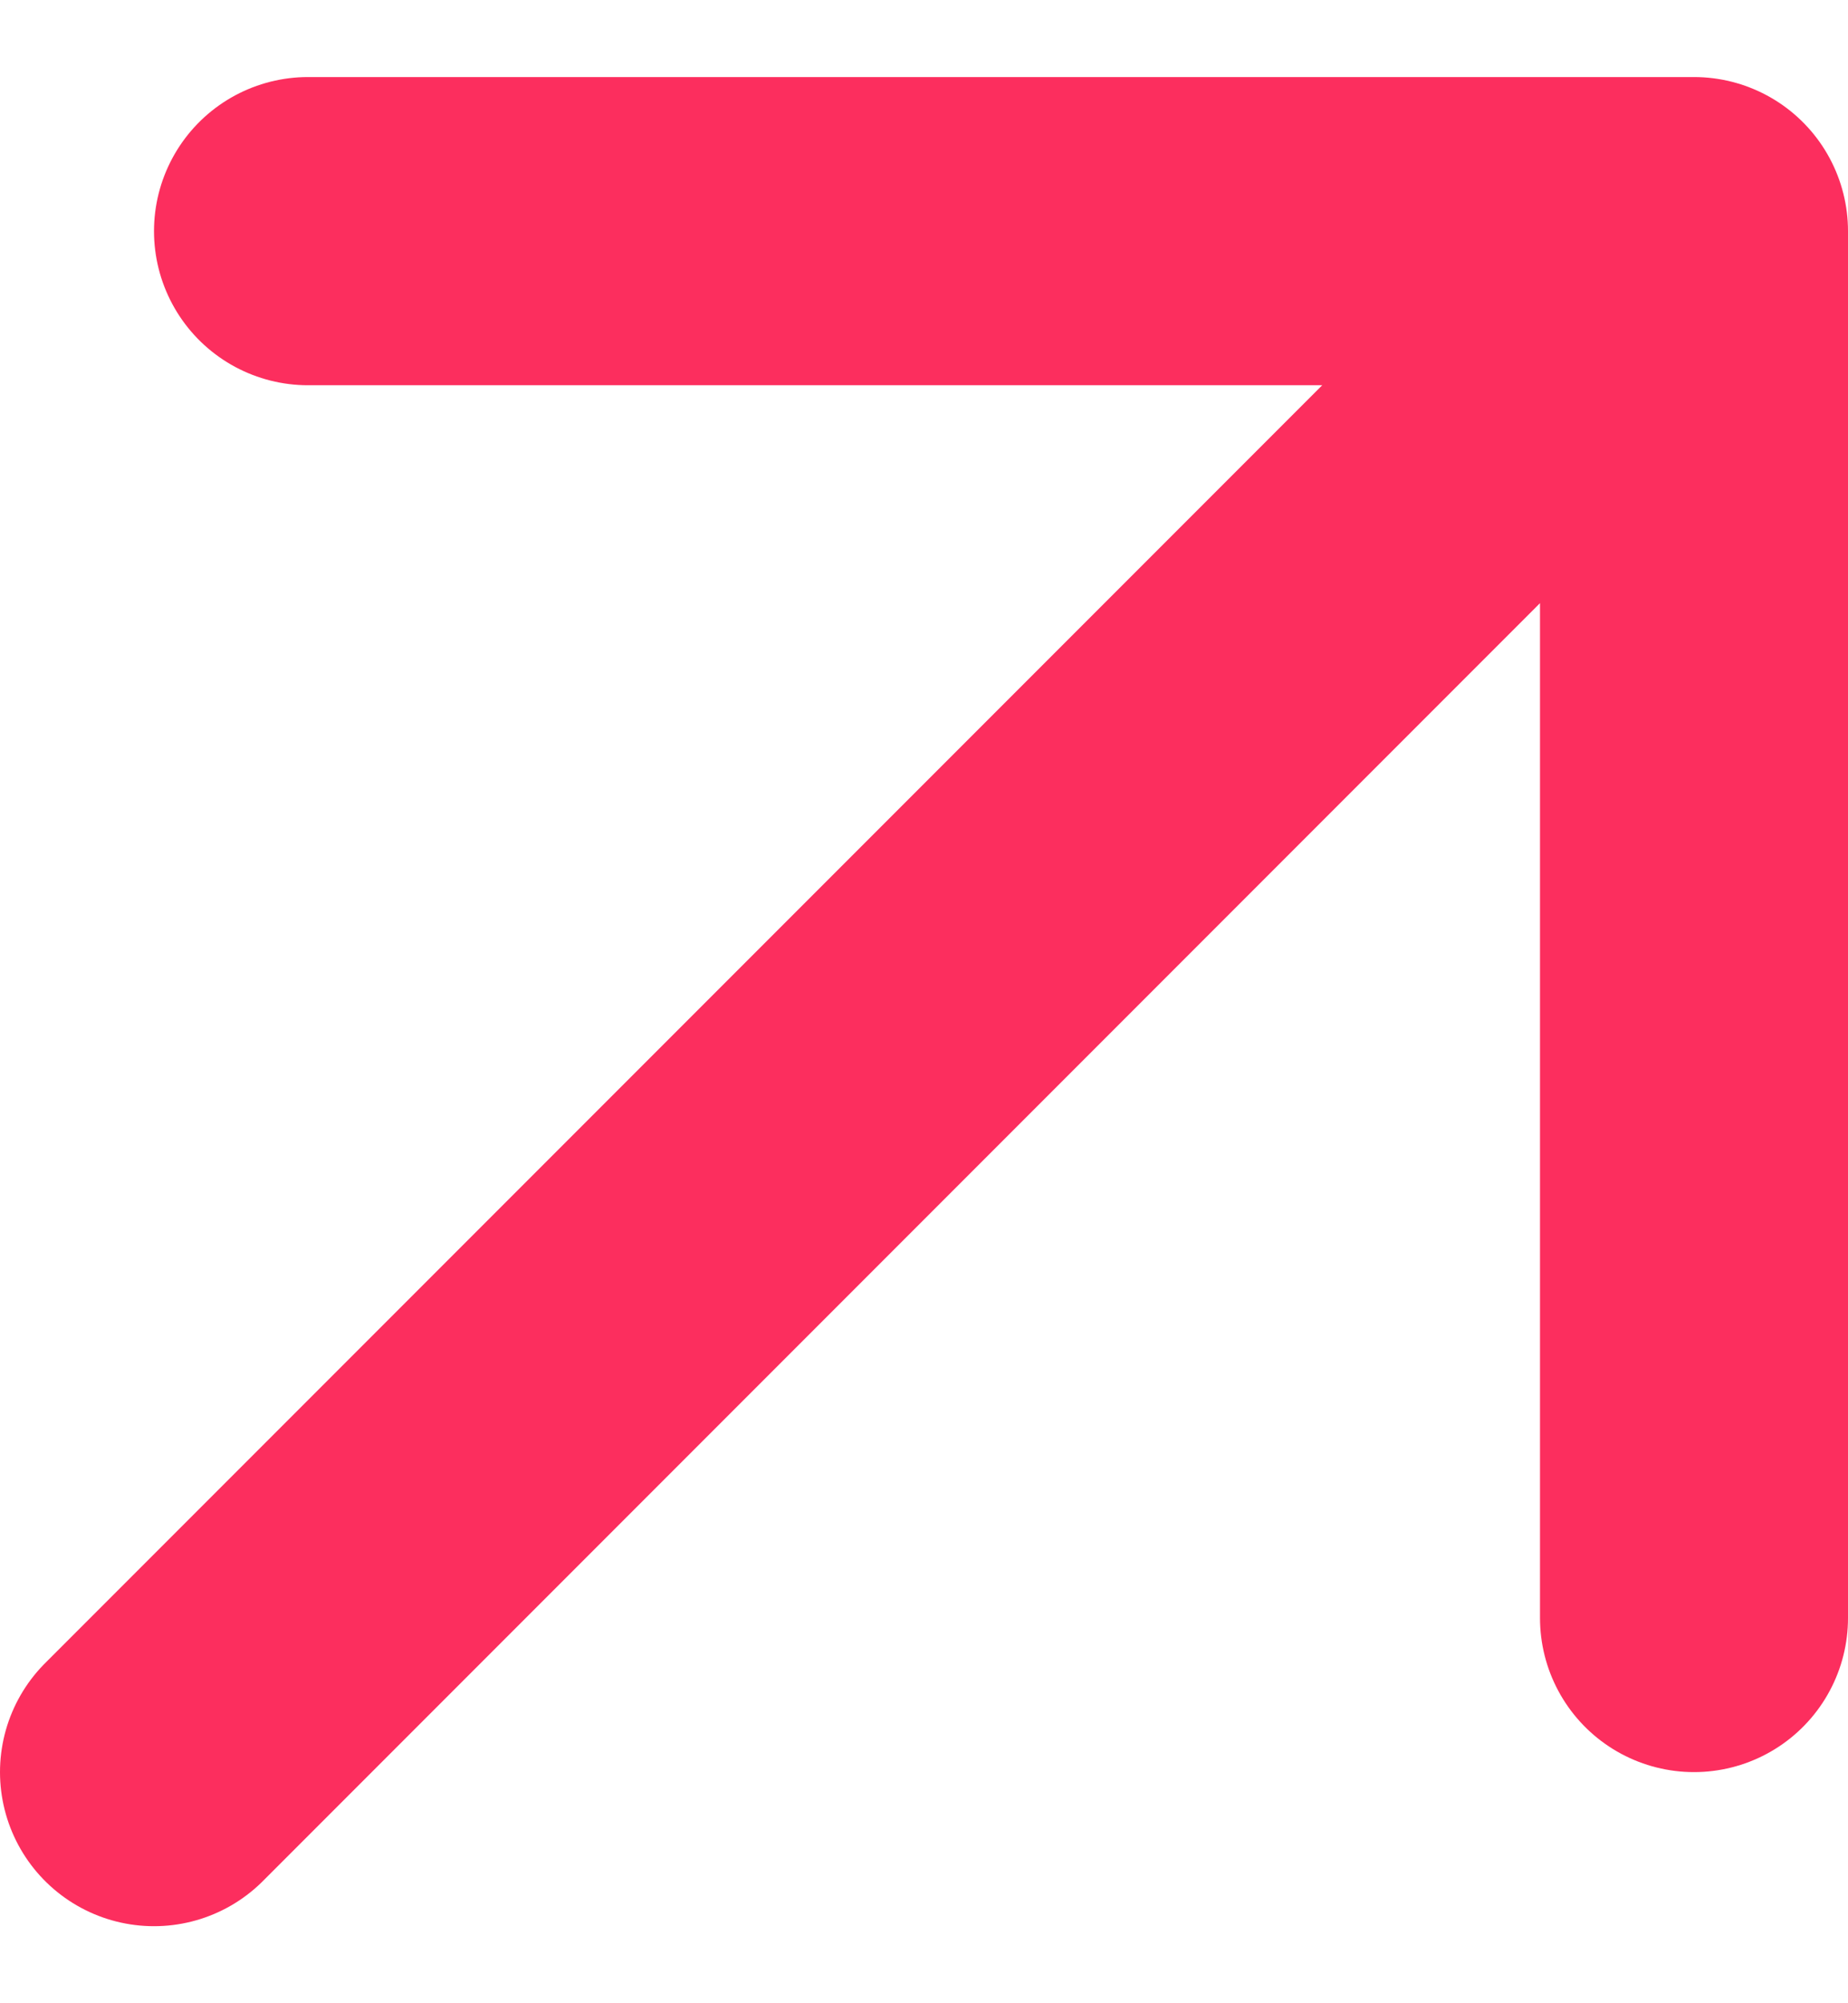 <svg width="12" height="13" viewBox="0 0 12 13" fill="none" xmlns="http://www.w3.org/2000/svg">
<path d="M1 11.5L11 1.5M11 1.5H2M11 1.5V10.5" stroke="#FC2E5E" stroke-width="2" stroke-linecap="round" stroke-linejoin="round"/>
</svg>

